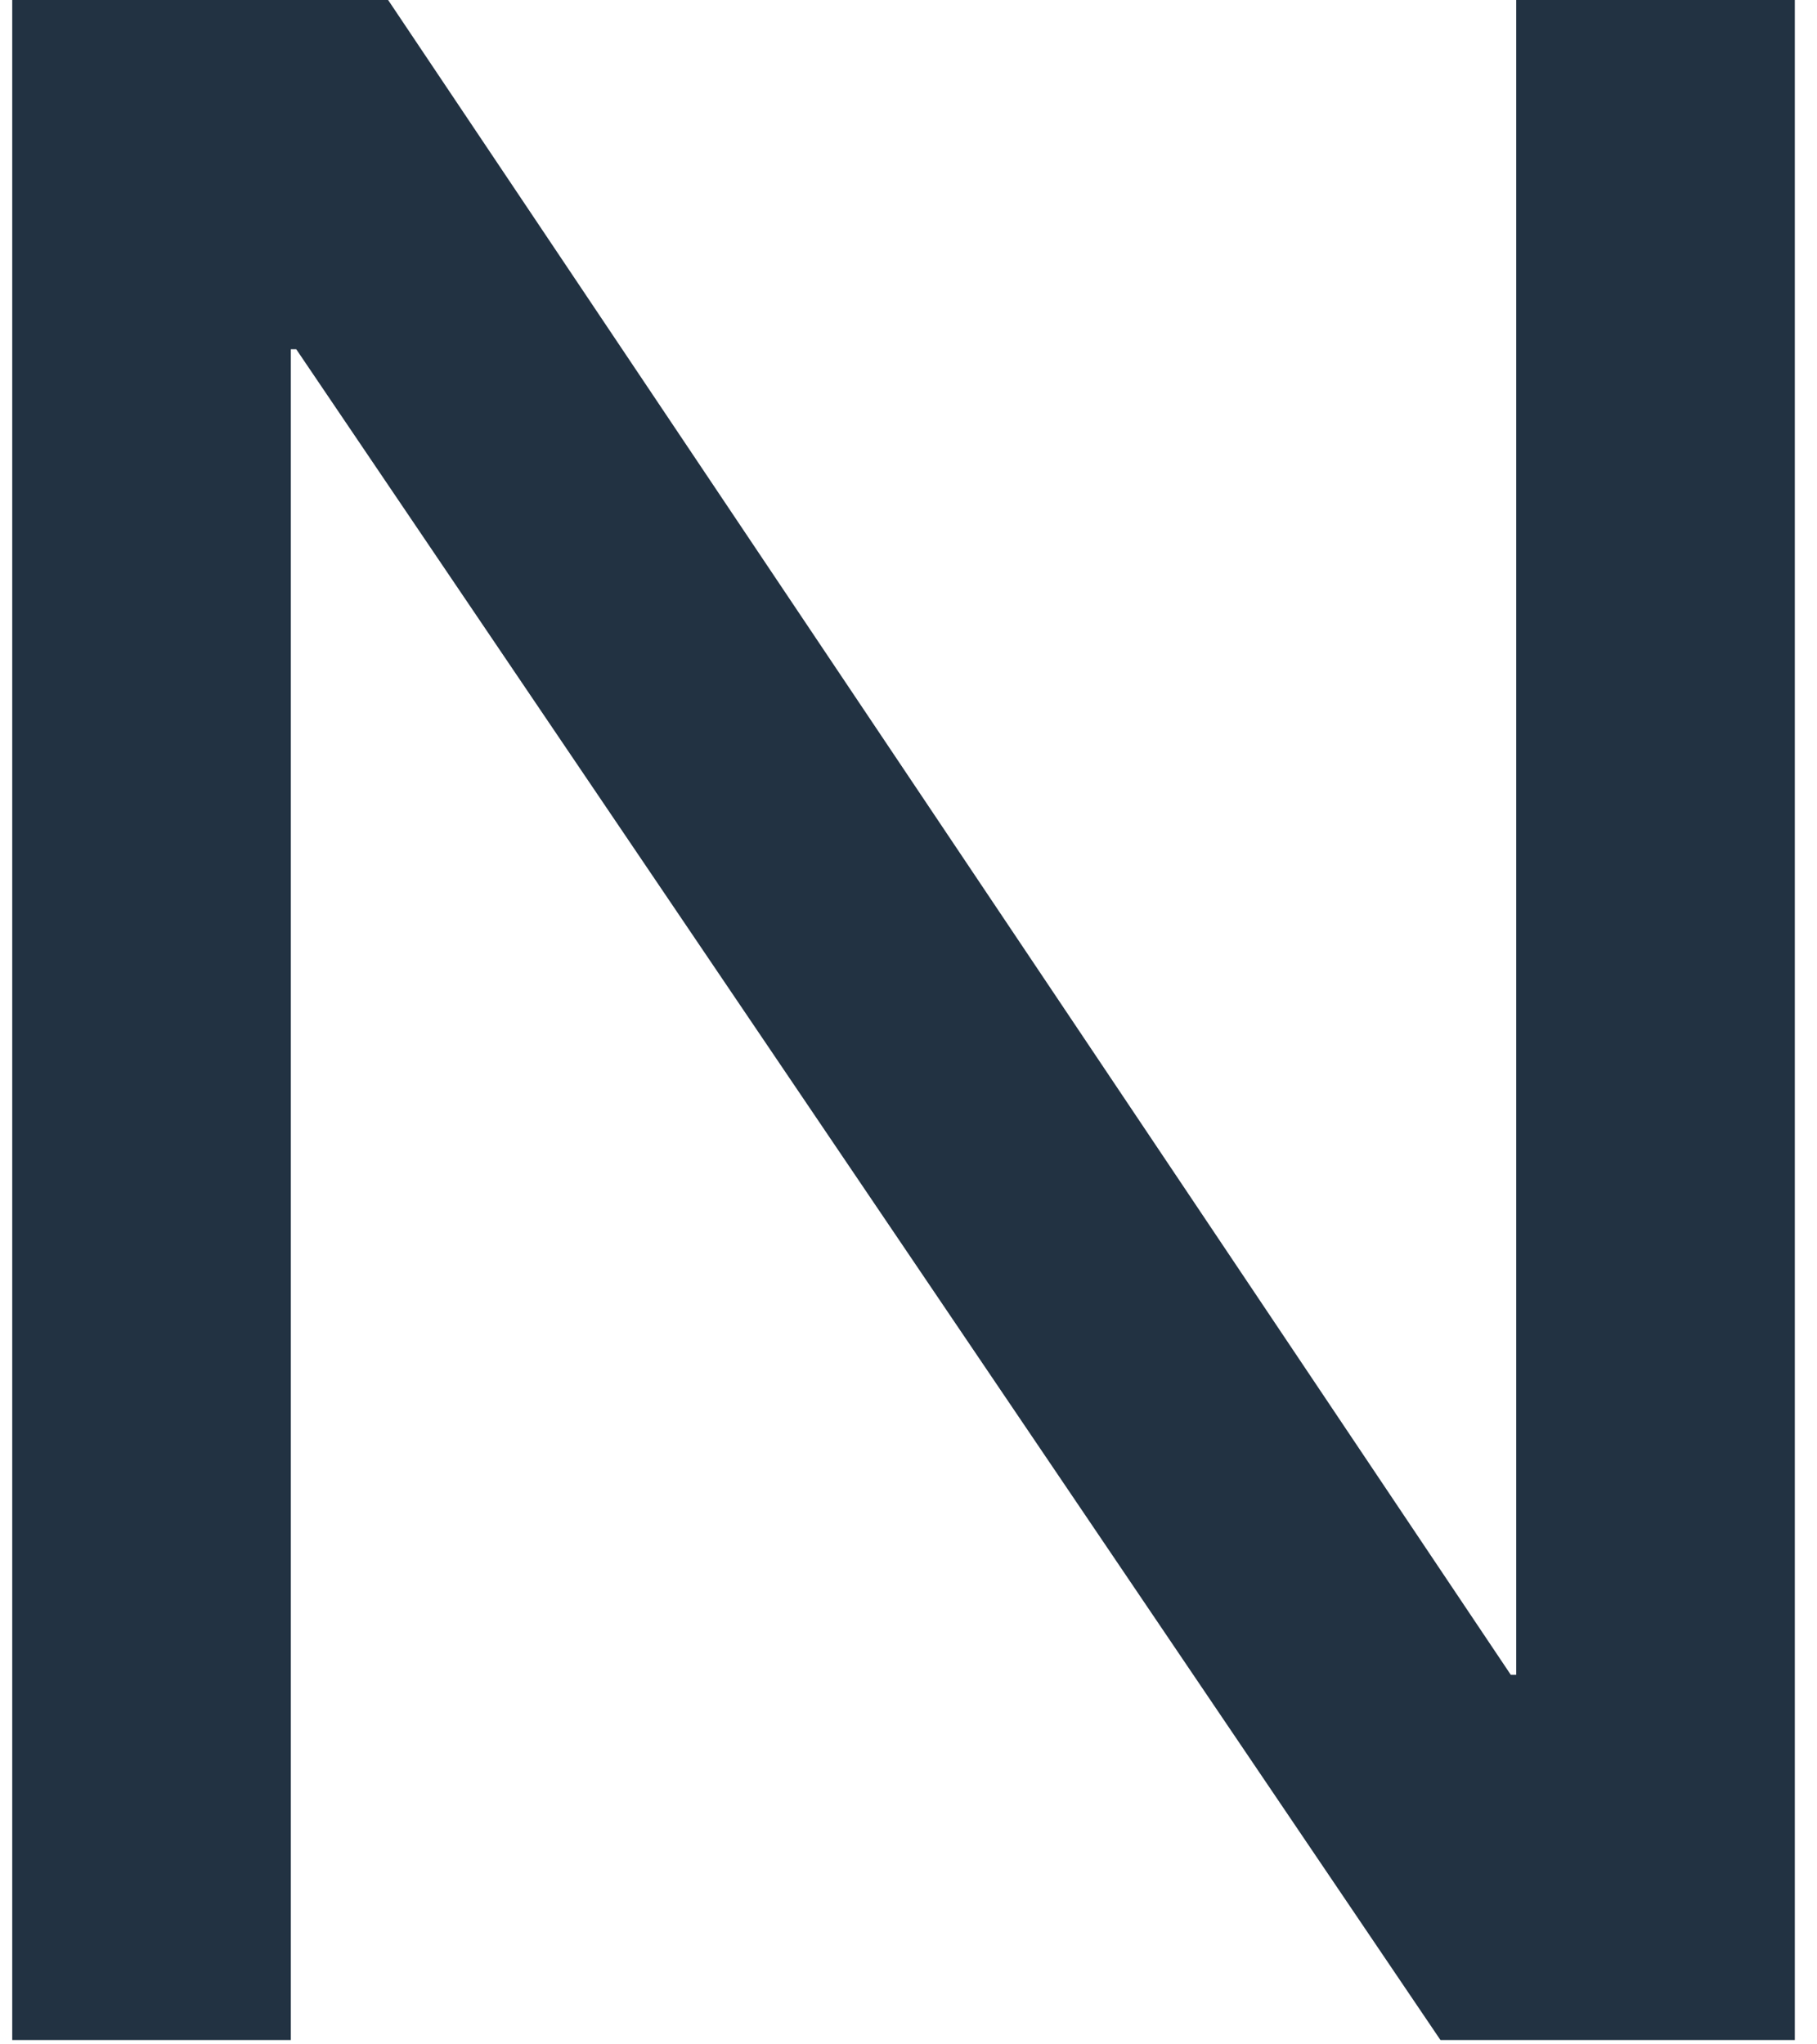 <svg width="48" height="54" viewBox="0 0 48 54" fill="none" xmlns="http://www.w3.org/2000/svg" xmlns:xlink="http://www.w3.org/1999/xlink">
<path d="M0.323,-0.422L9.97,-0.422L39.911,44.239L40.054,44.239L40.054,-0.422L47.414,-0.422L47.414,53.886L38.053,53.886L7.826,9.225L7.683,9.225L7.683,53.886L0.323,53.886L0.323,-0.422L0.323,-0.422Z" fill="#223242"/>
</svg>
